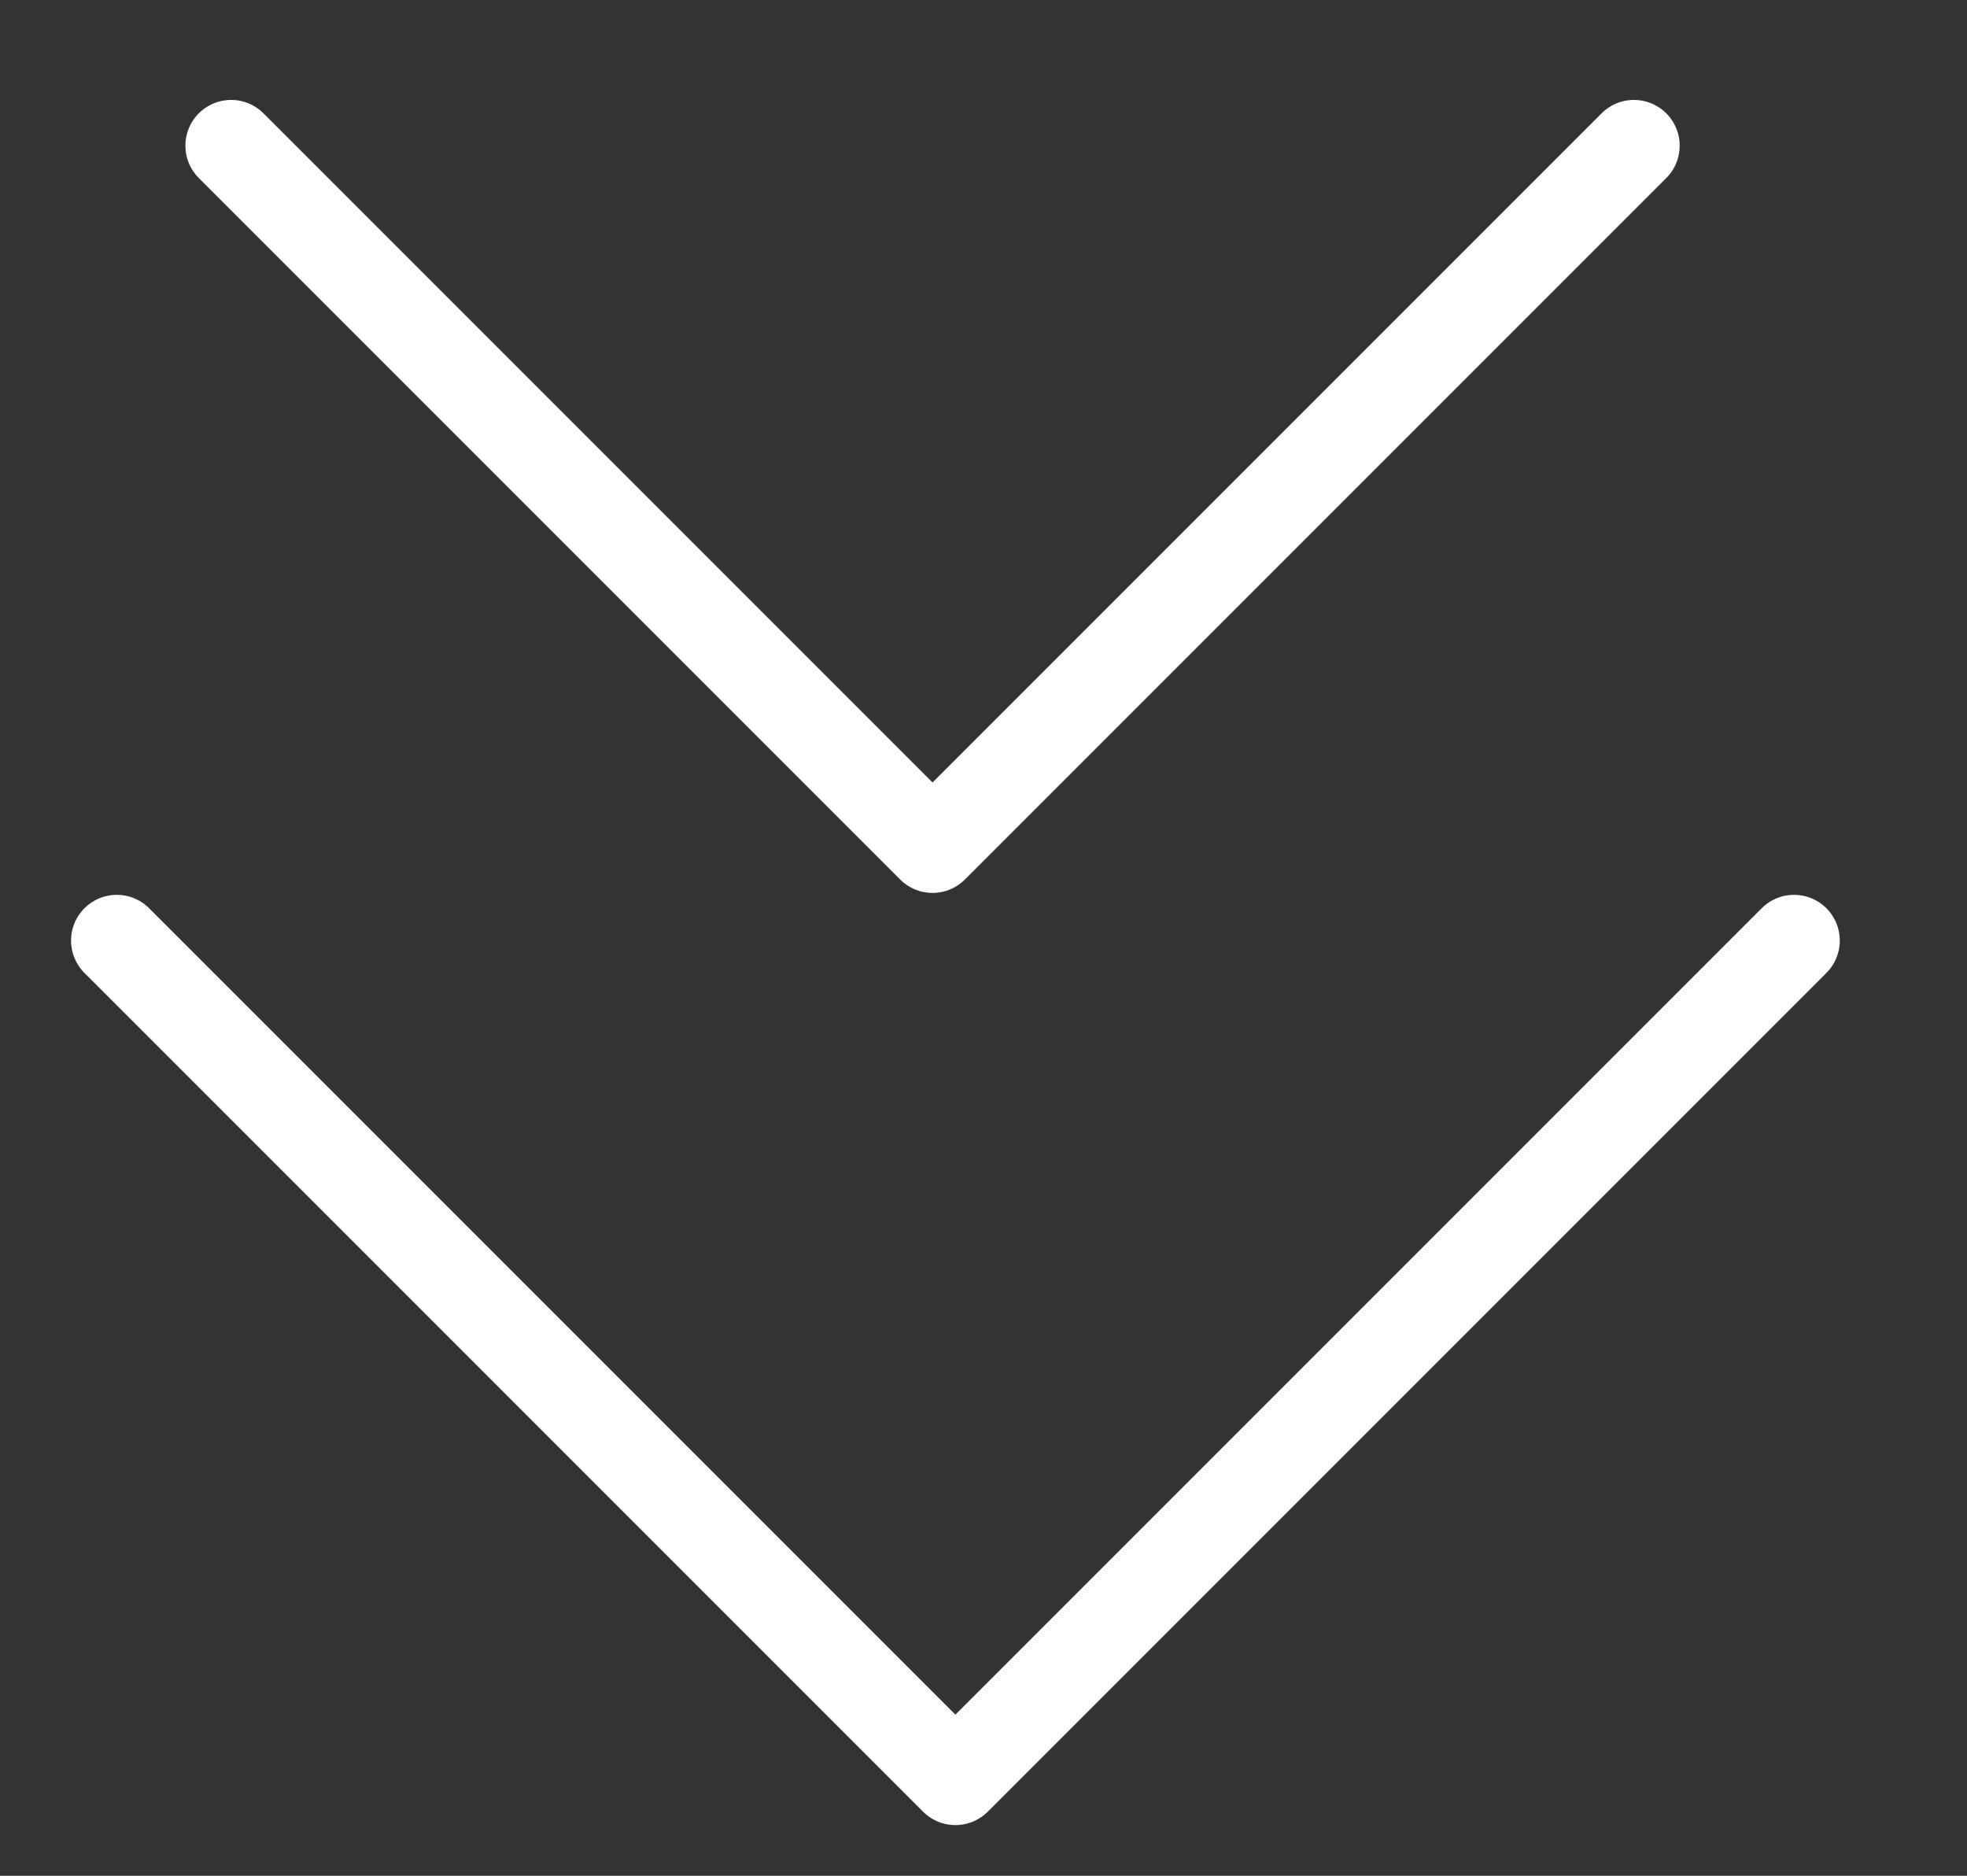 <svg width="43" height="41" viewBox="0 0 43 41" fill="none" xmlns="http://www.w3.org/2000/svg">
<rect x="0" y="0" width="43" height="41" fill="#333333" stroke="none"/>
<path d="M2.553 20.559L20.886 38.892L39.219 20.559" stroke="white" stroke-width="2" stroke-linecap="round" stroke-linejoin="round"/>
<path d="M5.053 3.184L20.386 18.517L35.719 3.184" stroke="white" stroke-width="2" stroke-linecap="round" stroke-linejoin="round"/>
</svg>

